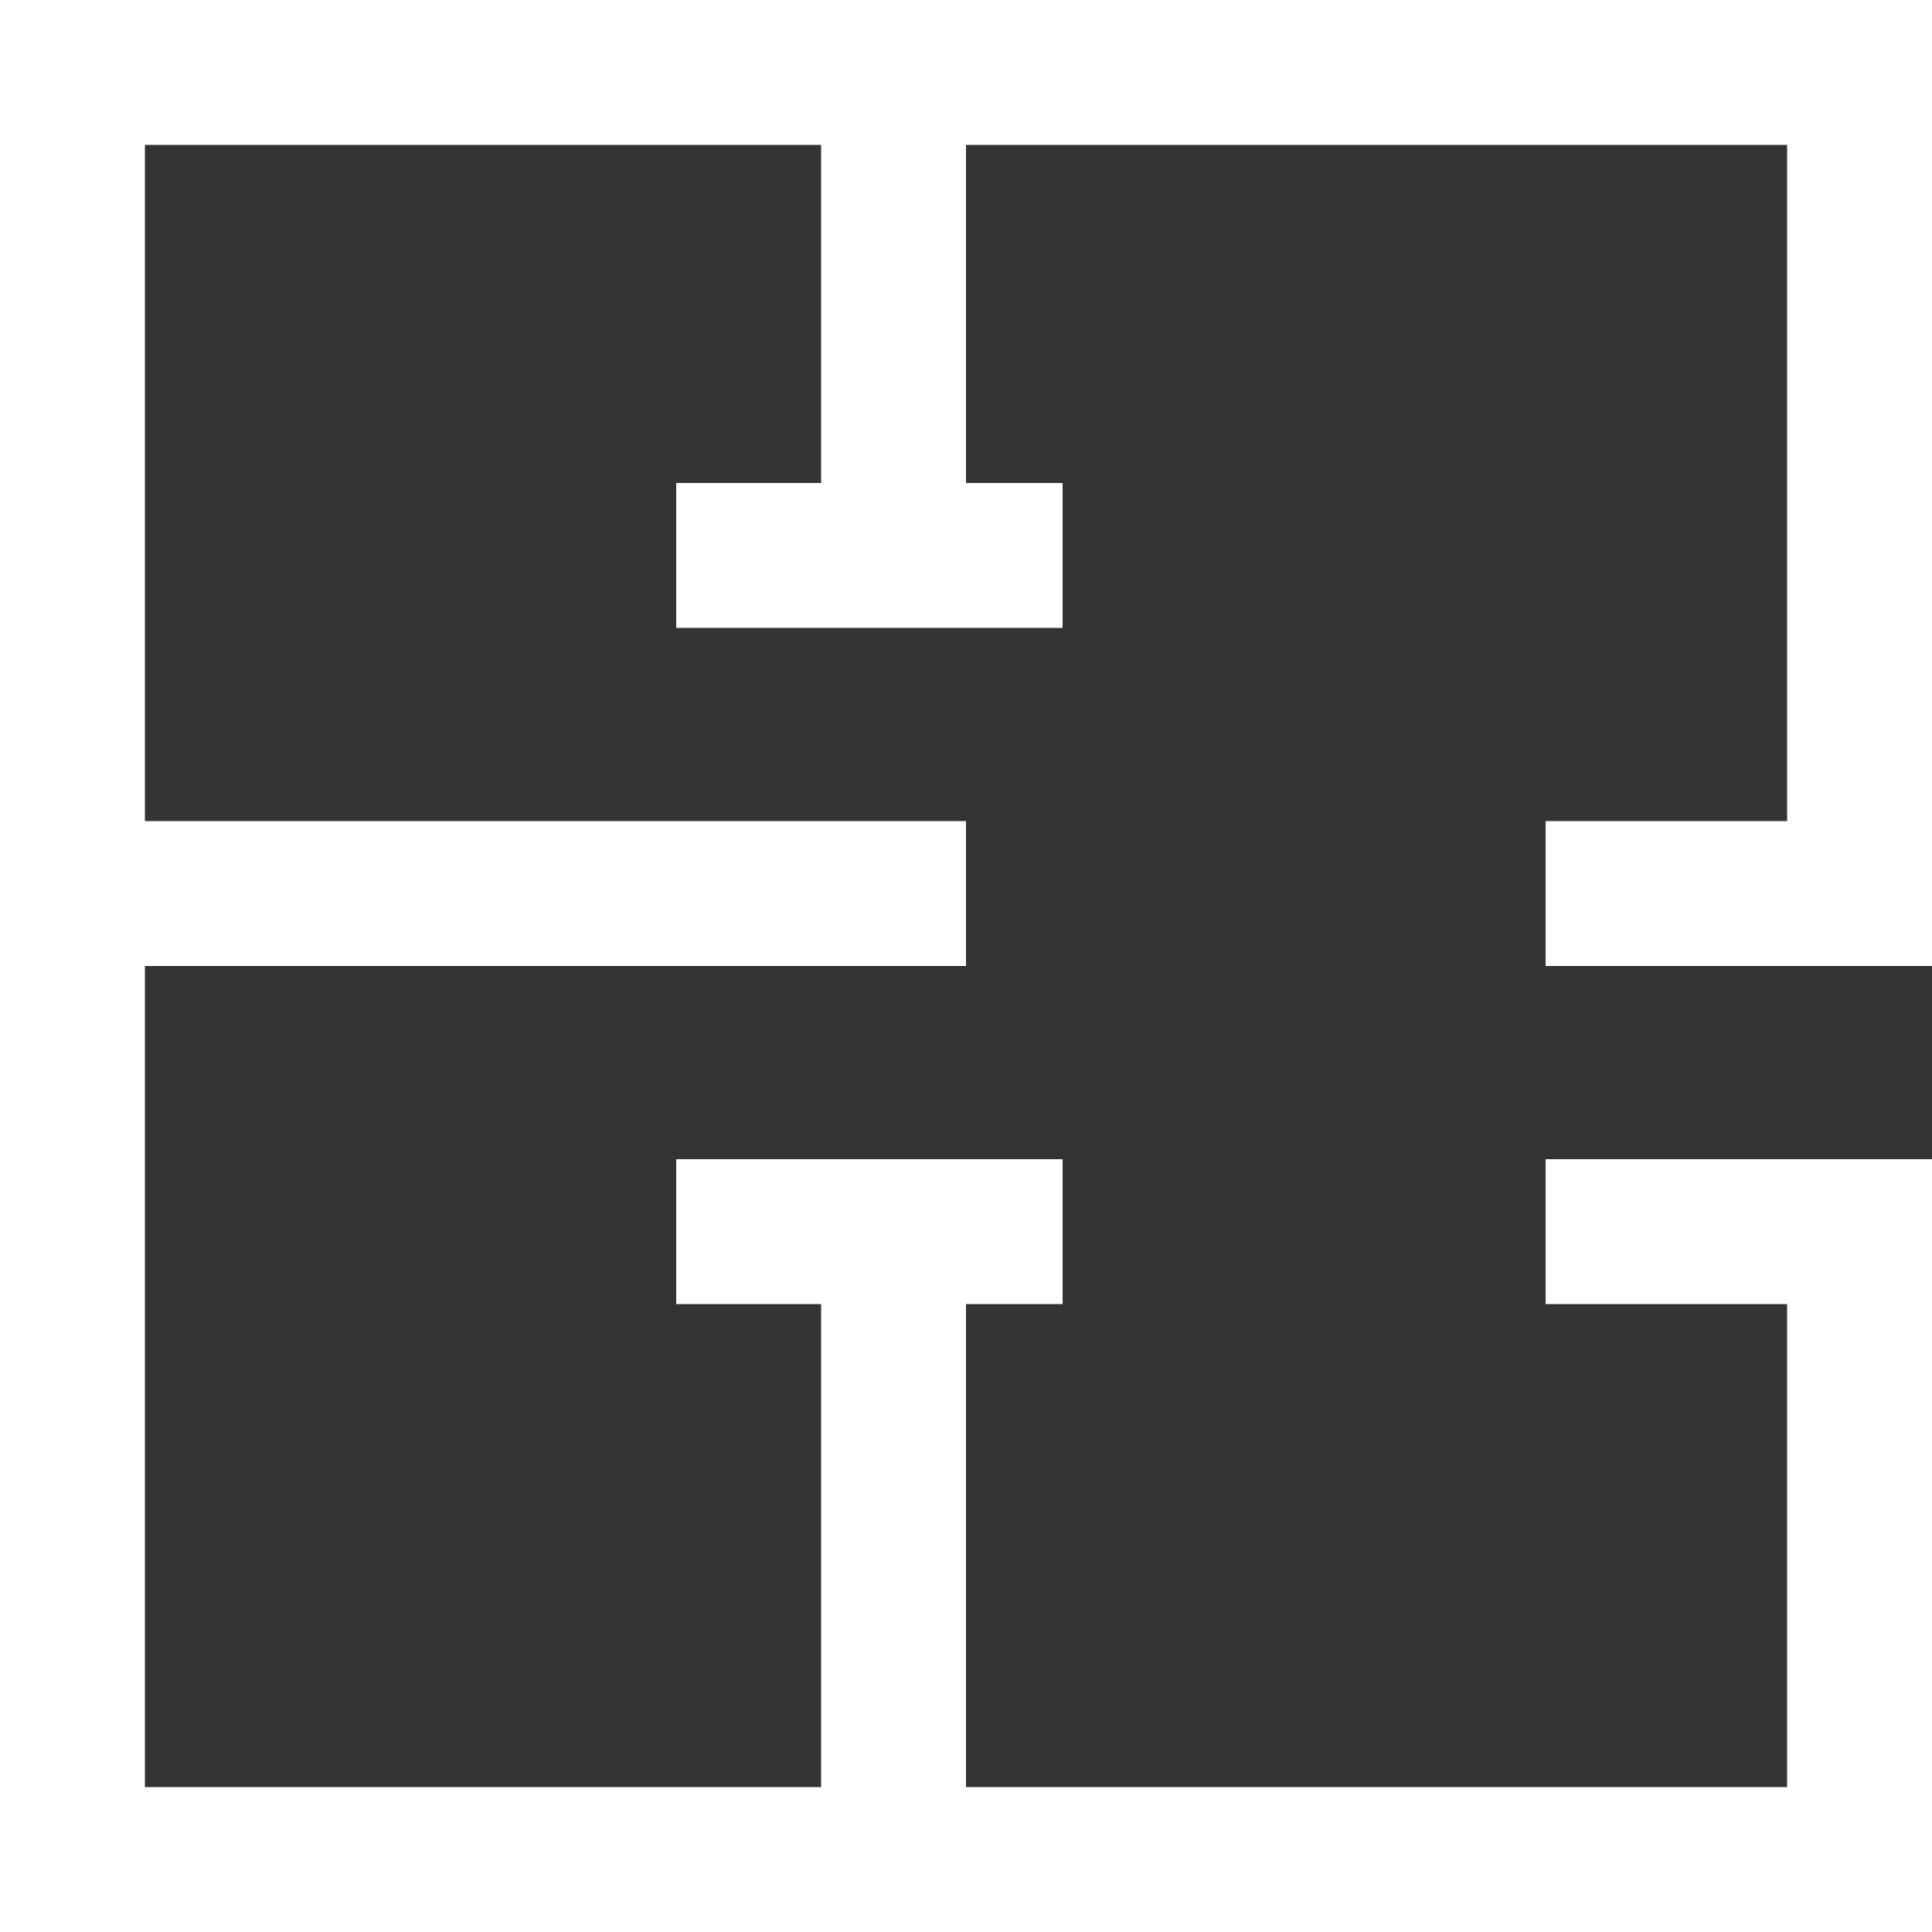 <svg data-name="Layer 1" id="Layer_1" viewBox="0 0 20 20" xmlns="http://www.w3.org/2000/svg">
  <rect x="0" y="0" width="20" height="20" fill="#333333" stroke="none"/>
  <defs>
    <style>.cls-1 {
      fill: #fff;
    }</style>
  </defs>
  <title>Building</title>
  <polygon class="cls-1"
           points="0 0 0 20 20 20 20 12 16 12 16 13.5 18.5 13.5 18.5 18.5 10 18.5 10 13.5 11 13.5 11 12 7 12 7 13.5 8.5 13.5 8.5 18.5 1.5 18.5 1.5 10 10 10 10 8.5 1.5 8.5 1.5 1.5 8.5 1.5 8.5 5 7 5 7 6.5 11 6.5 11 5 10 5 10 1.5 18.5 1.5 18.5 8.5 16 8.5 16 10 20 10 20 0 0 0"/>
</svg>

